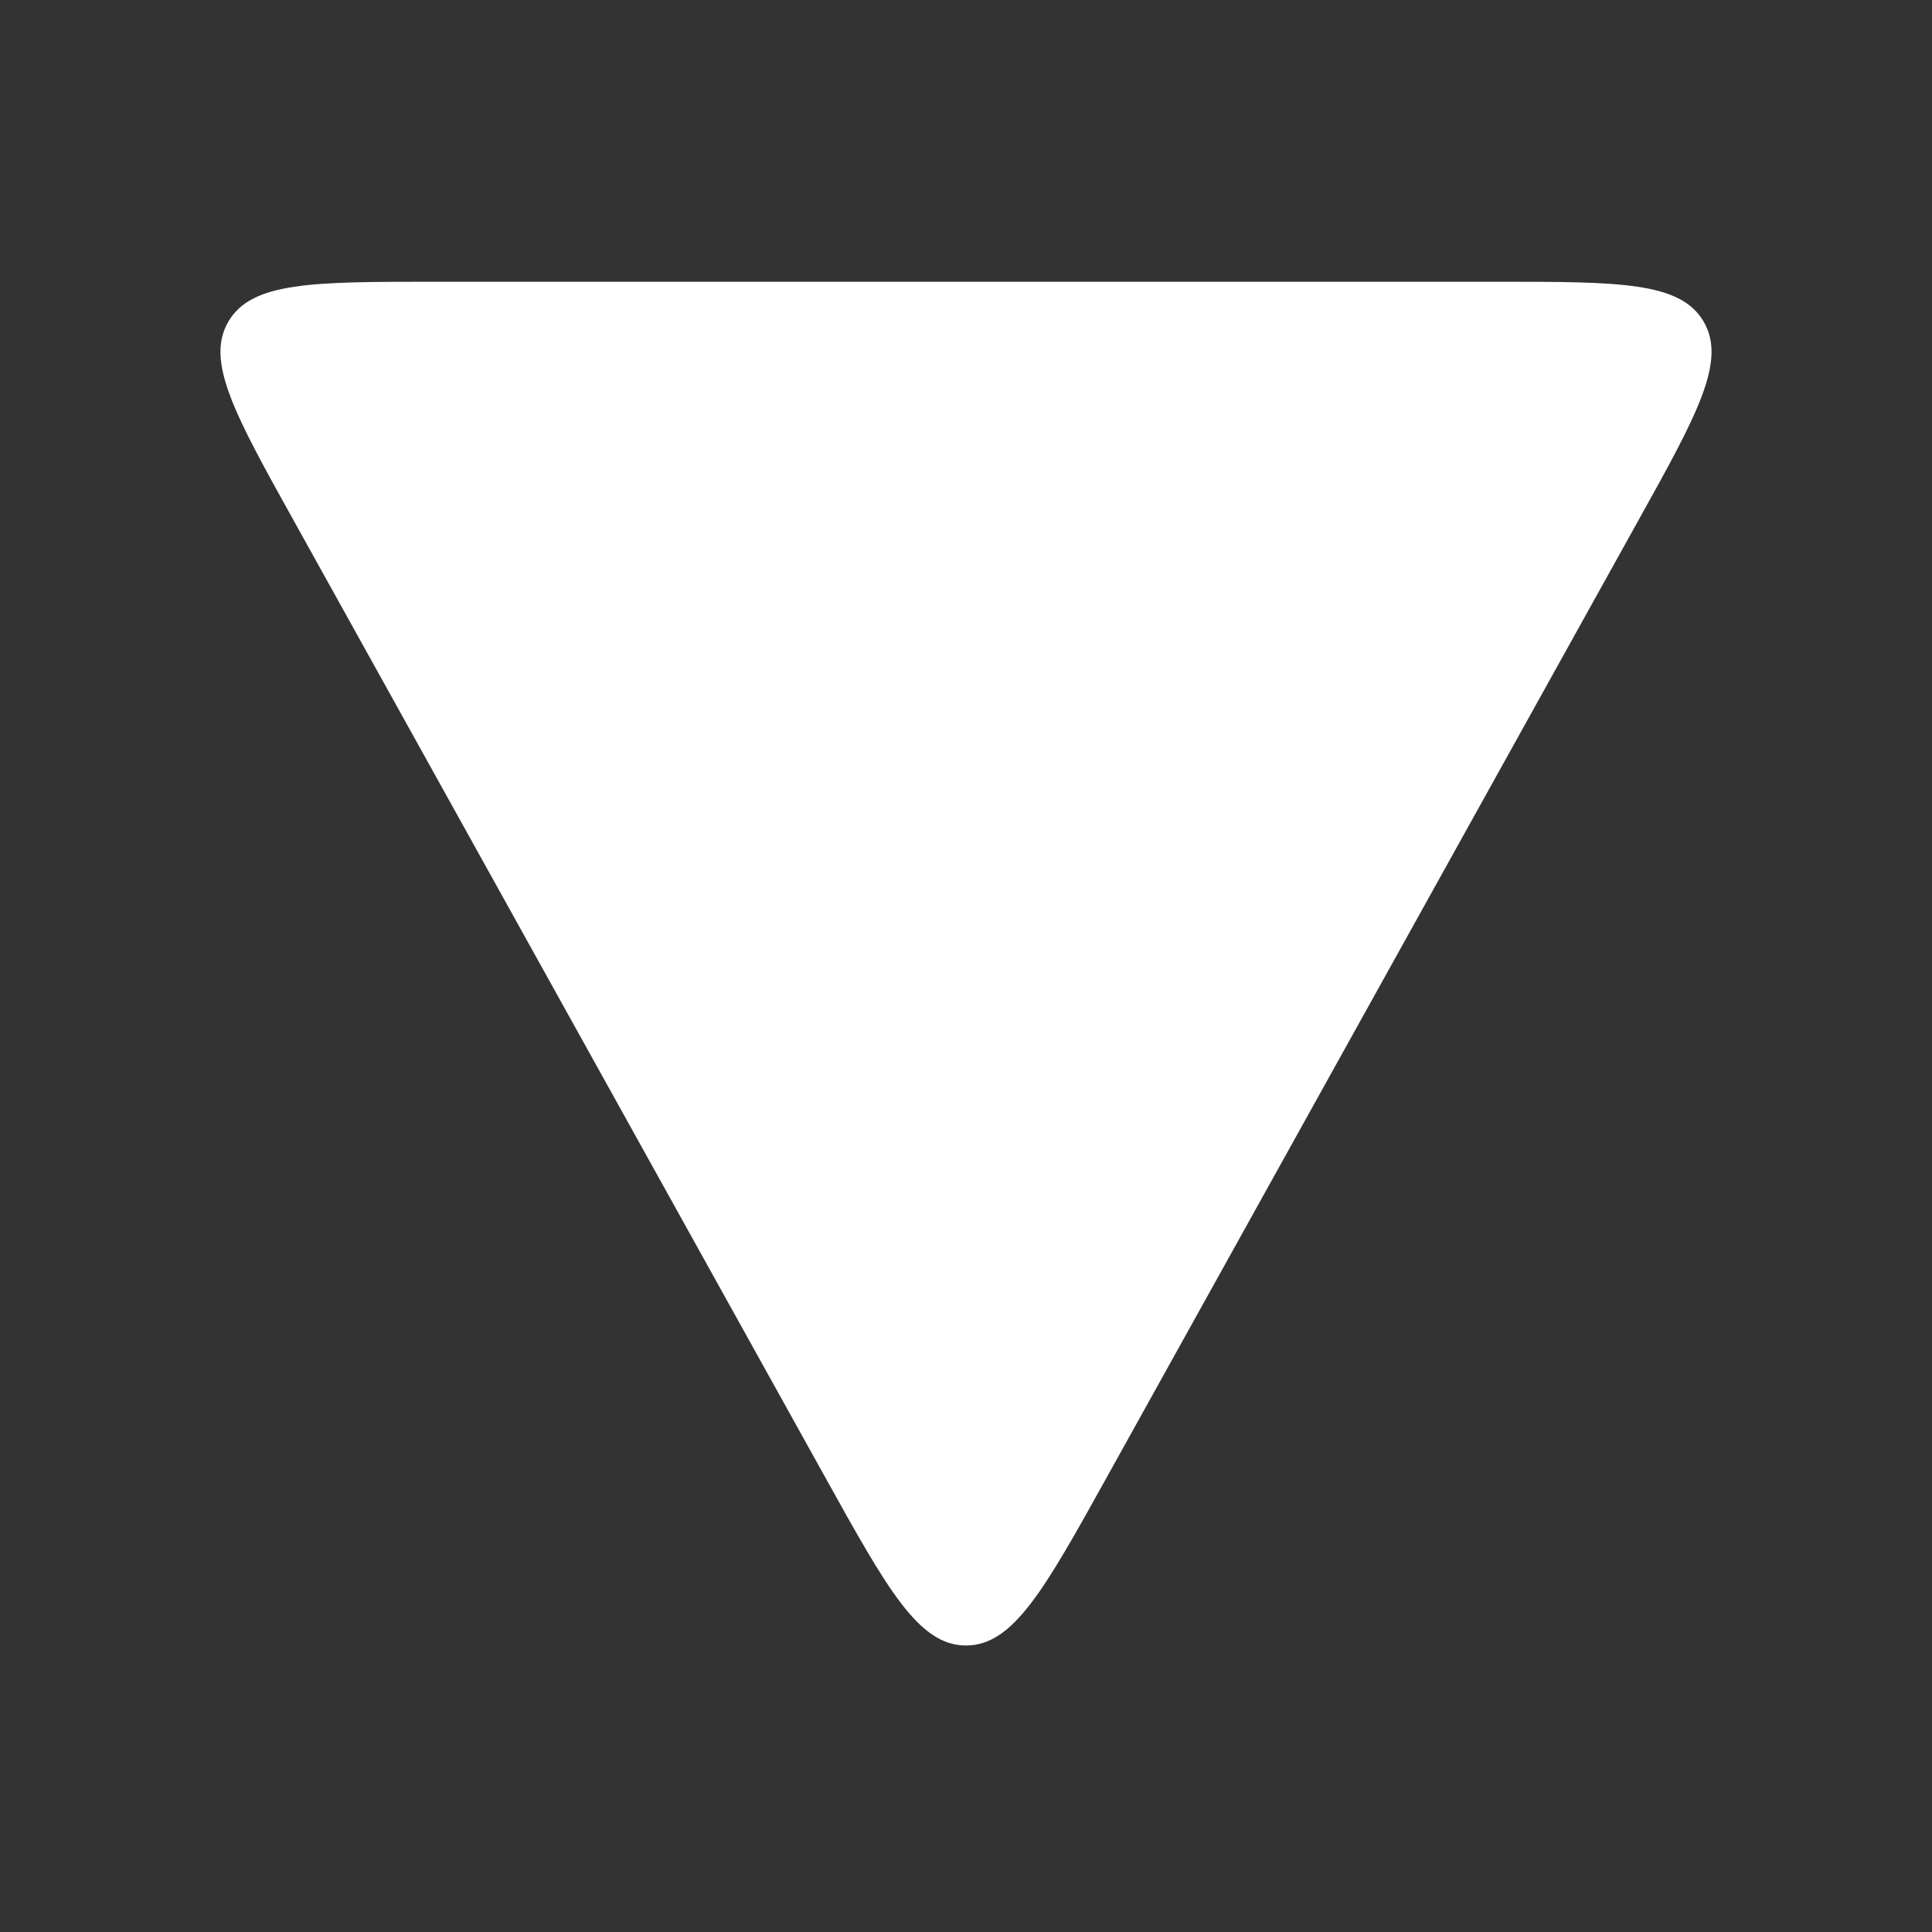 <svg width="24" height="24" viewBox="0 0 24 24" fill="none" xmlns="http://www.w3.org/2000/svg">
<rect x="0" y="0" width="24" height="24" fill="#333333" stroke="none"/>
<path d="M13.748 18.353L20.349 6.471C21.085 5.148 21.452 4.486 21.162 3.993C20.872 3.5 20.115 3.5 18.601 3.5L5.399 3.5C3.885 3.5 3.128 3.5 2.838 3.993C2.548 4.486 2.915 5.148 3.651 6.471L10.252 18.353C11.025 19.745 11.412 20.441 12 20.441C12.588 20.441 12.975 19.745 13.748 18.353Z" fill="white"/>
</svg>
